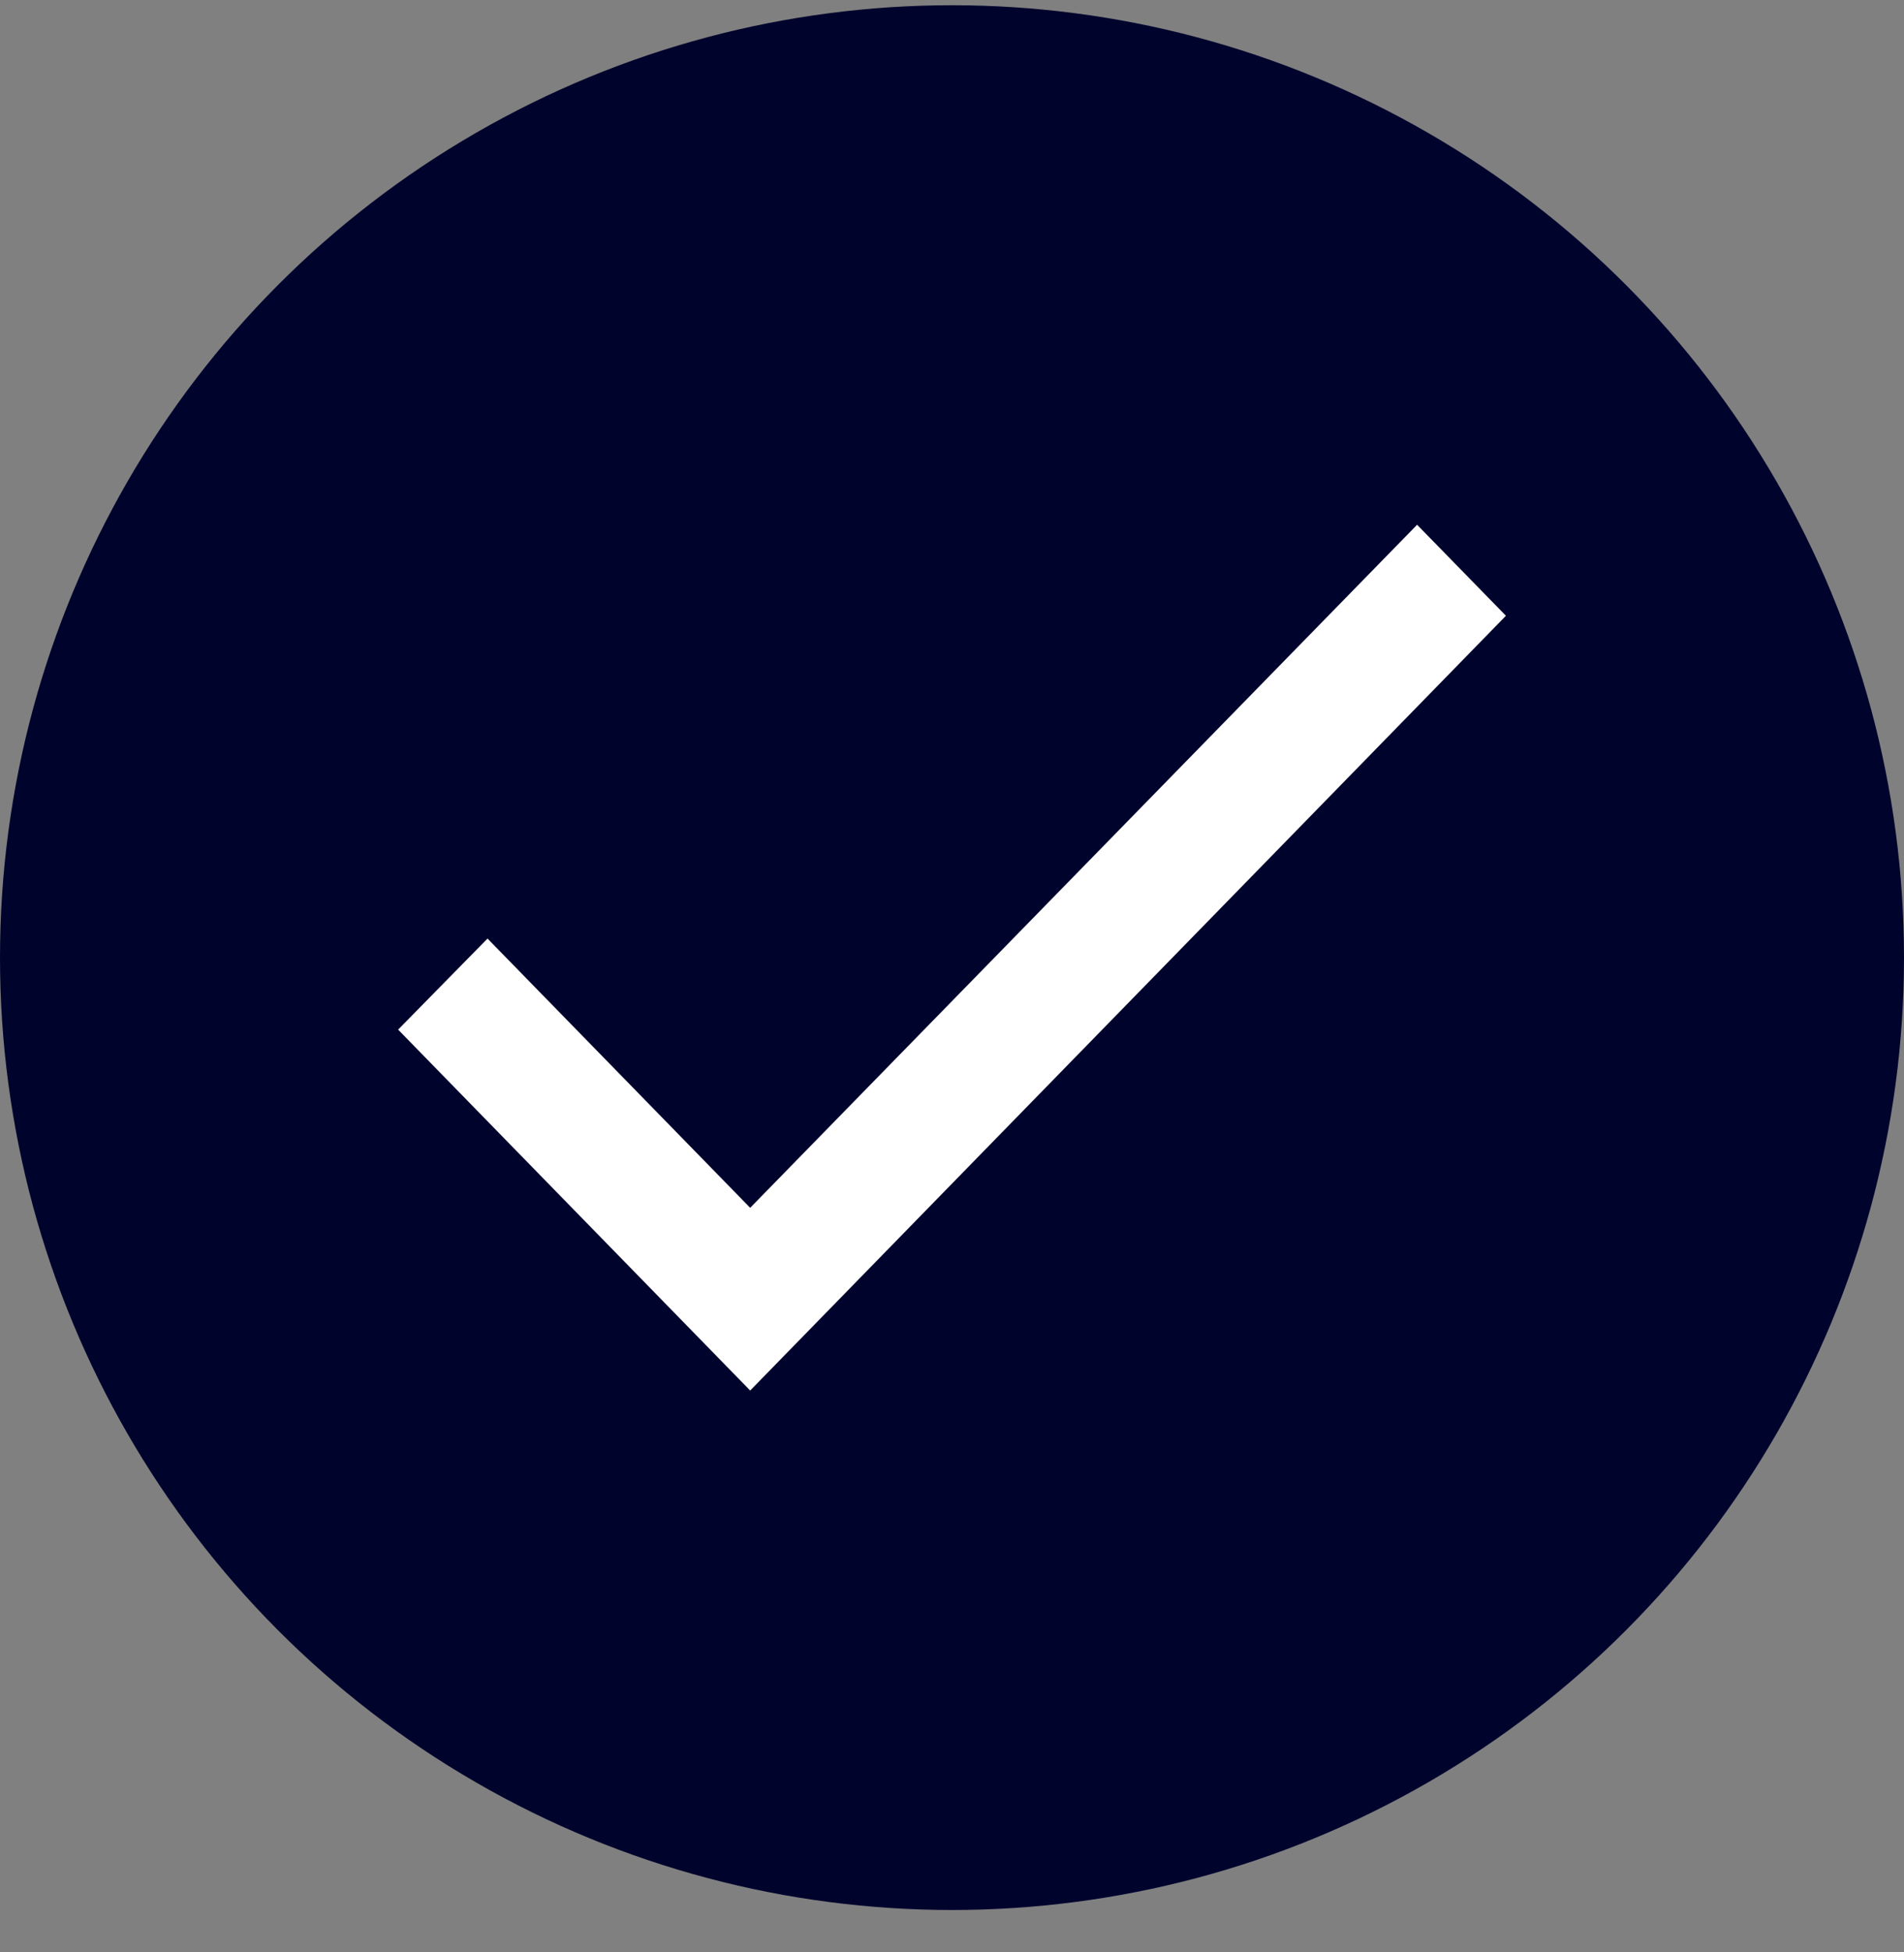 <svg width="40" height="41" viewBox="0 0 40 41" fill="none" xmlns="http://www.w3.org/2000/svg">
<rect x="0" y="0" width="40" height="41" fill="#808080" stroke="none"/>
<circle cx="20" cy="20.11" r="20" fill="#00042D"/>
<path d="M15.76 25.364L10.242 19.71L8.364 21.622L15.76 29.201L31.637 12.931L29.771 11.02L15.76 25.364Z" fill="white"/>
</svg>
